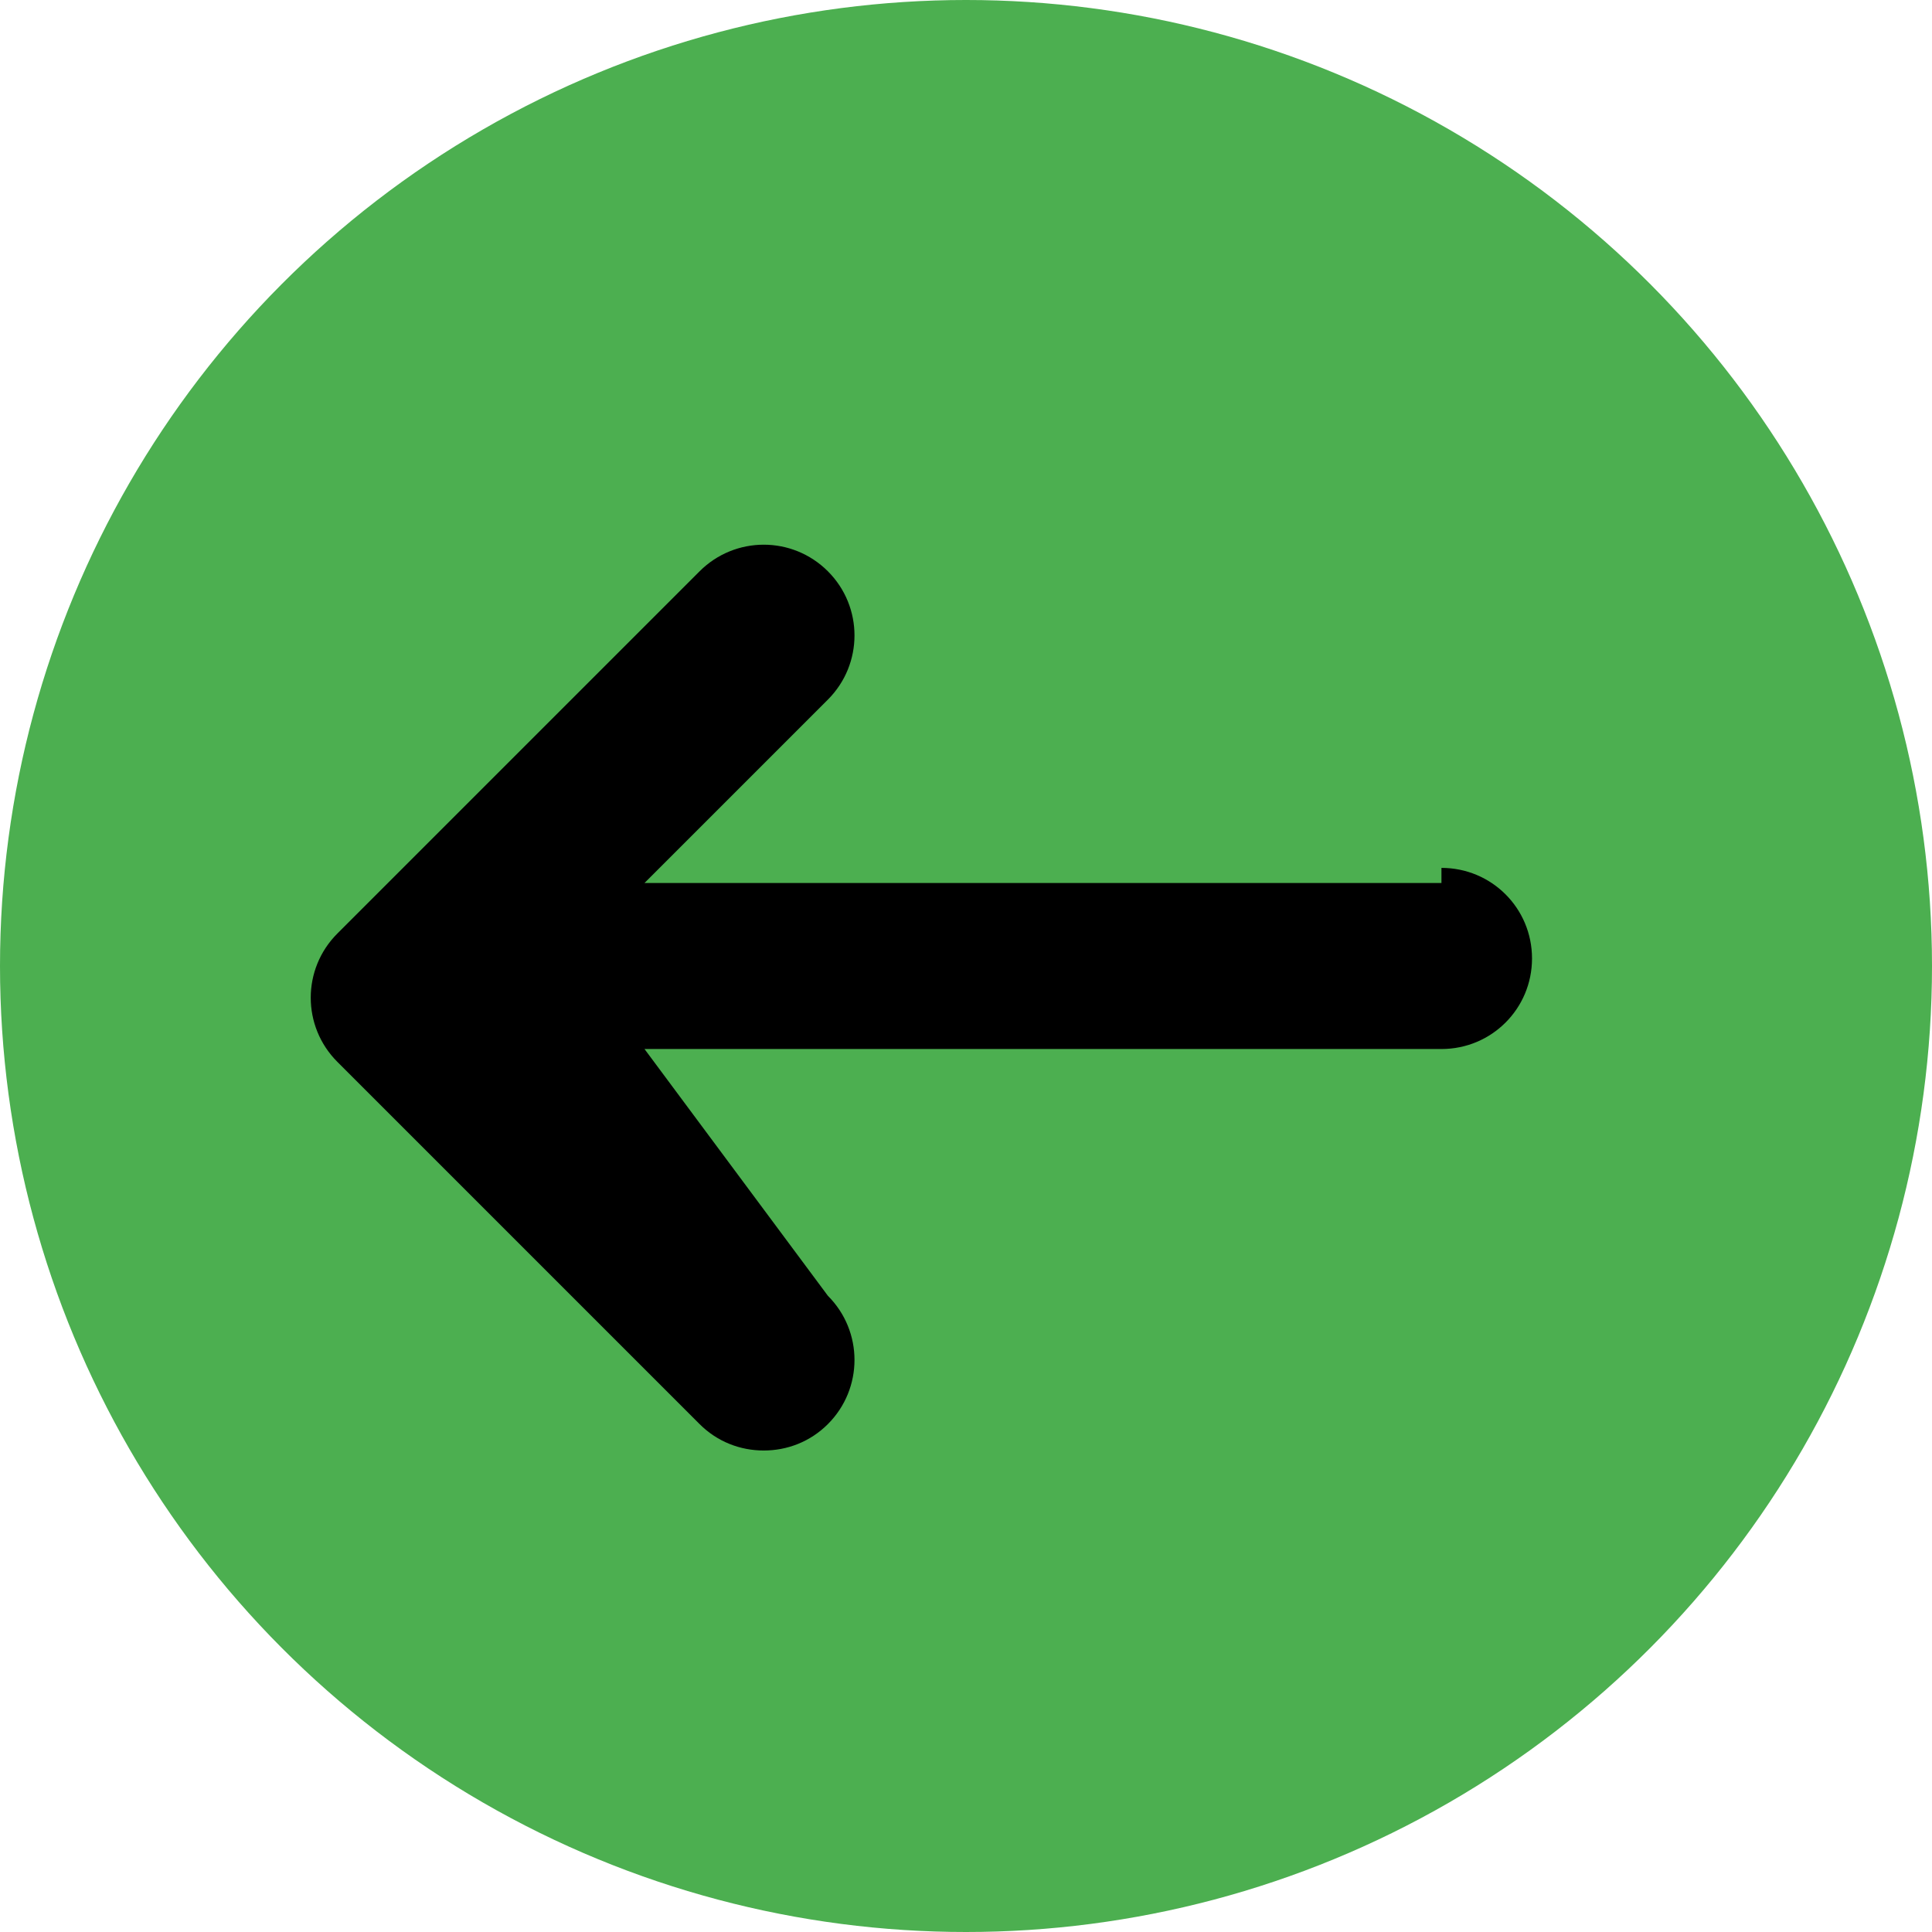 <?xml version="1.0" encoding="UTF-8"?>
<svg xmlns="http://www.w3.org/2000/svg" width="512" height="512" viewBox="0 0 512 512">
  <!-- Green circle background -->
  <circle cx="256" cy="256" r="256" fill="#4CAF50"/>
  
  <!-- Left arrow in black -->
  <path d="M382 234H170.8l48.6-48.6c9.4-9.4 9.4-24.6 0-34-9.4-9.4-24.6-9.4-34 0l-96 96c-9.4 9.4-9.4 24.6 0 34l96 96c4.7 4.7 10.8 7 17 7s12.3-2.3 17-7c9.4-9.4 9.4-24.6 0-34L170.8 278H382c13.3 0 24-10.7 24-24s-10.7-24-24-24z" fill="#000000"/>
</svg> 